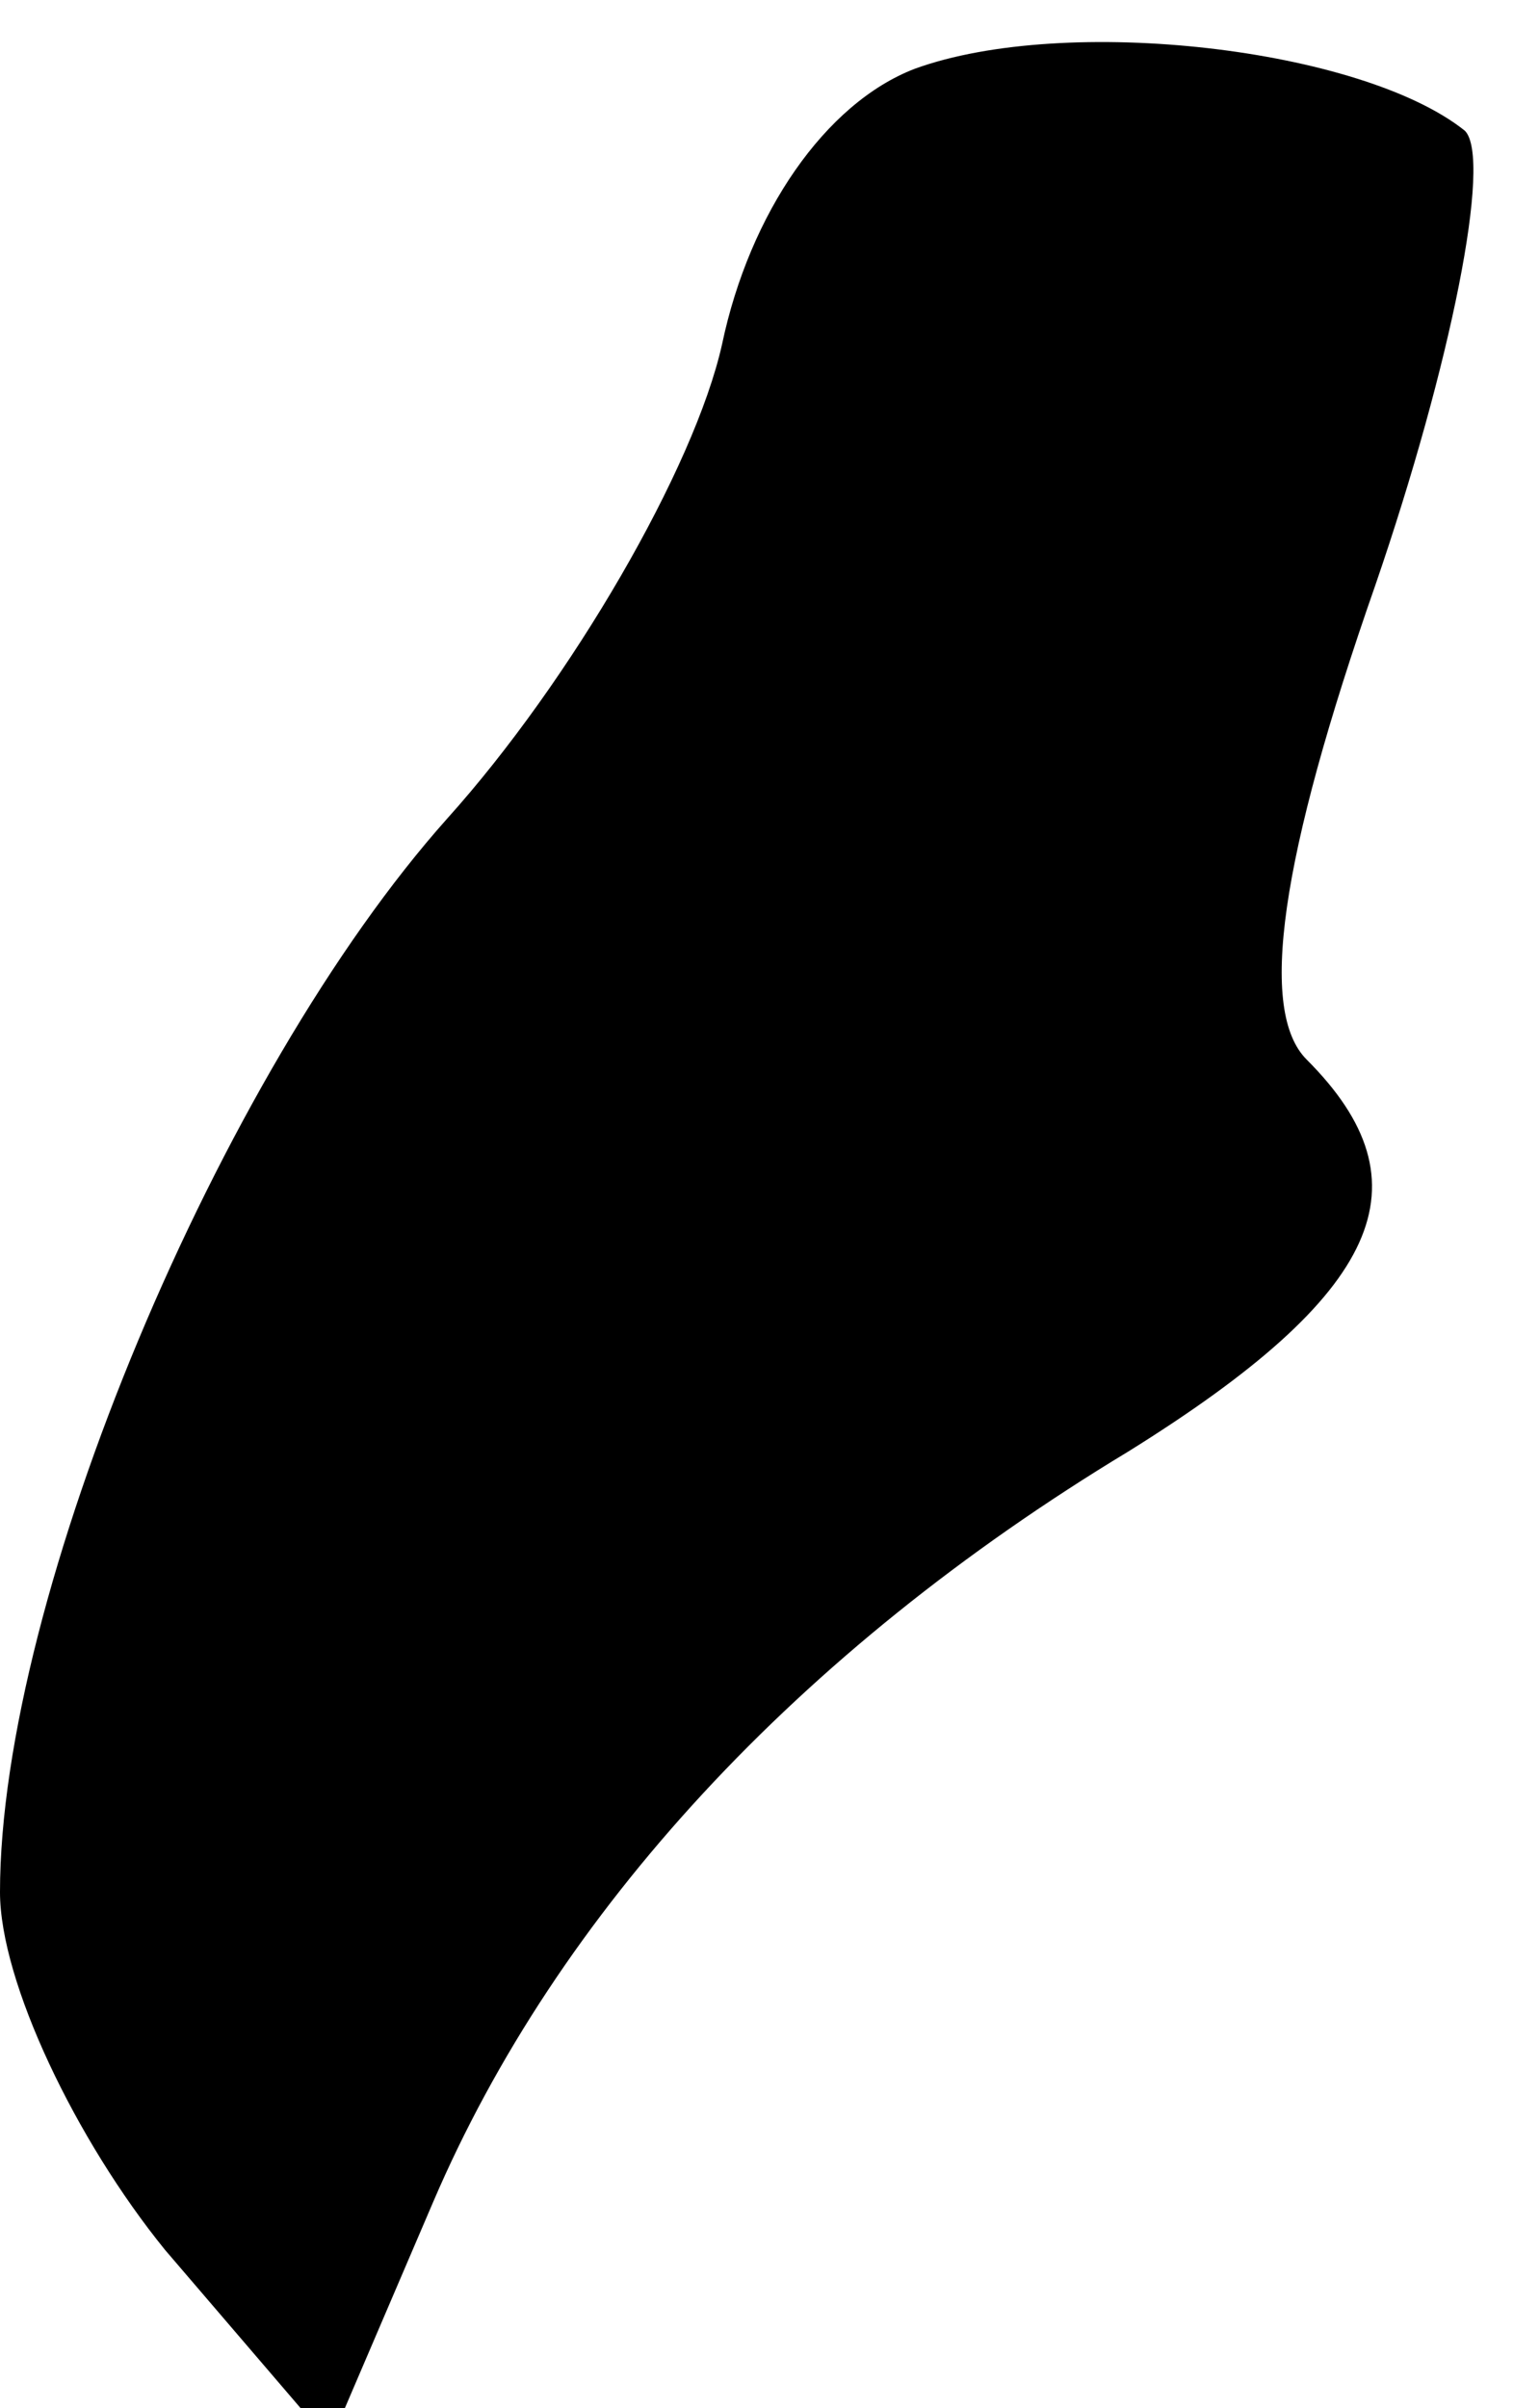 <?xml version="1.0" standalone="no"?>
<!DOCTYPE svg PUBLIC "-//W3C//DTD SVG 20010904//EN"
 "http://www.w3.org/TR/2001/REC-SVG-20010904/DTD/svg10.dtd">
<svg version="1.0" xmlns="http://www.w3.org/2000/svg"
 width="22pt" height="35pt" viewBox="0 0 22 35"
 preserveAspectRatio="xMidYMid meet">
<g transform="translate(0,35) scale(0.1,-0.1)"
fill="#000000" stroke="none">
<path fill="#000000" stroke="none" d="M133 340 c-13 -5 -24 -21 -28 -40 -4
-18 -22 -49 -40 -69 -33 -37 -65 -113 -65 -156 0 -13 11 -36 24 -52 l24 -28
15 35 c18 42 53 80 101 109 37 23 44 39 26 57 -7 7 -4 29 10 69 11 32 17 62
13 66 -15 12 -58 17 -80 9z"/>
</g>
</svg>
